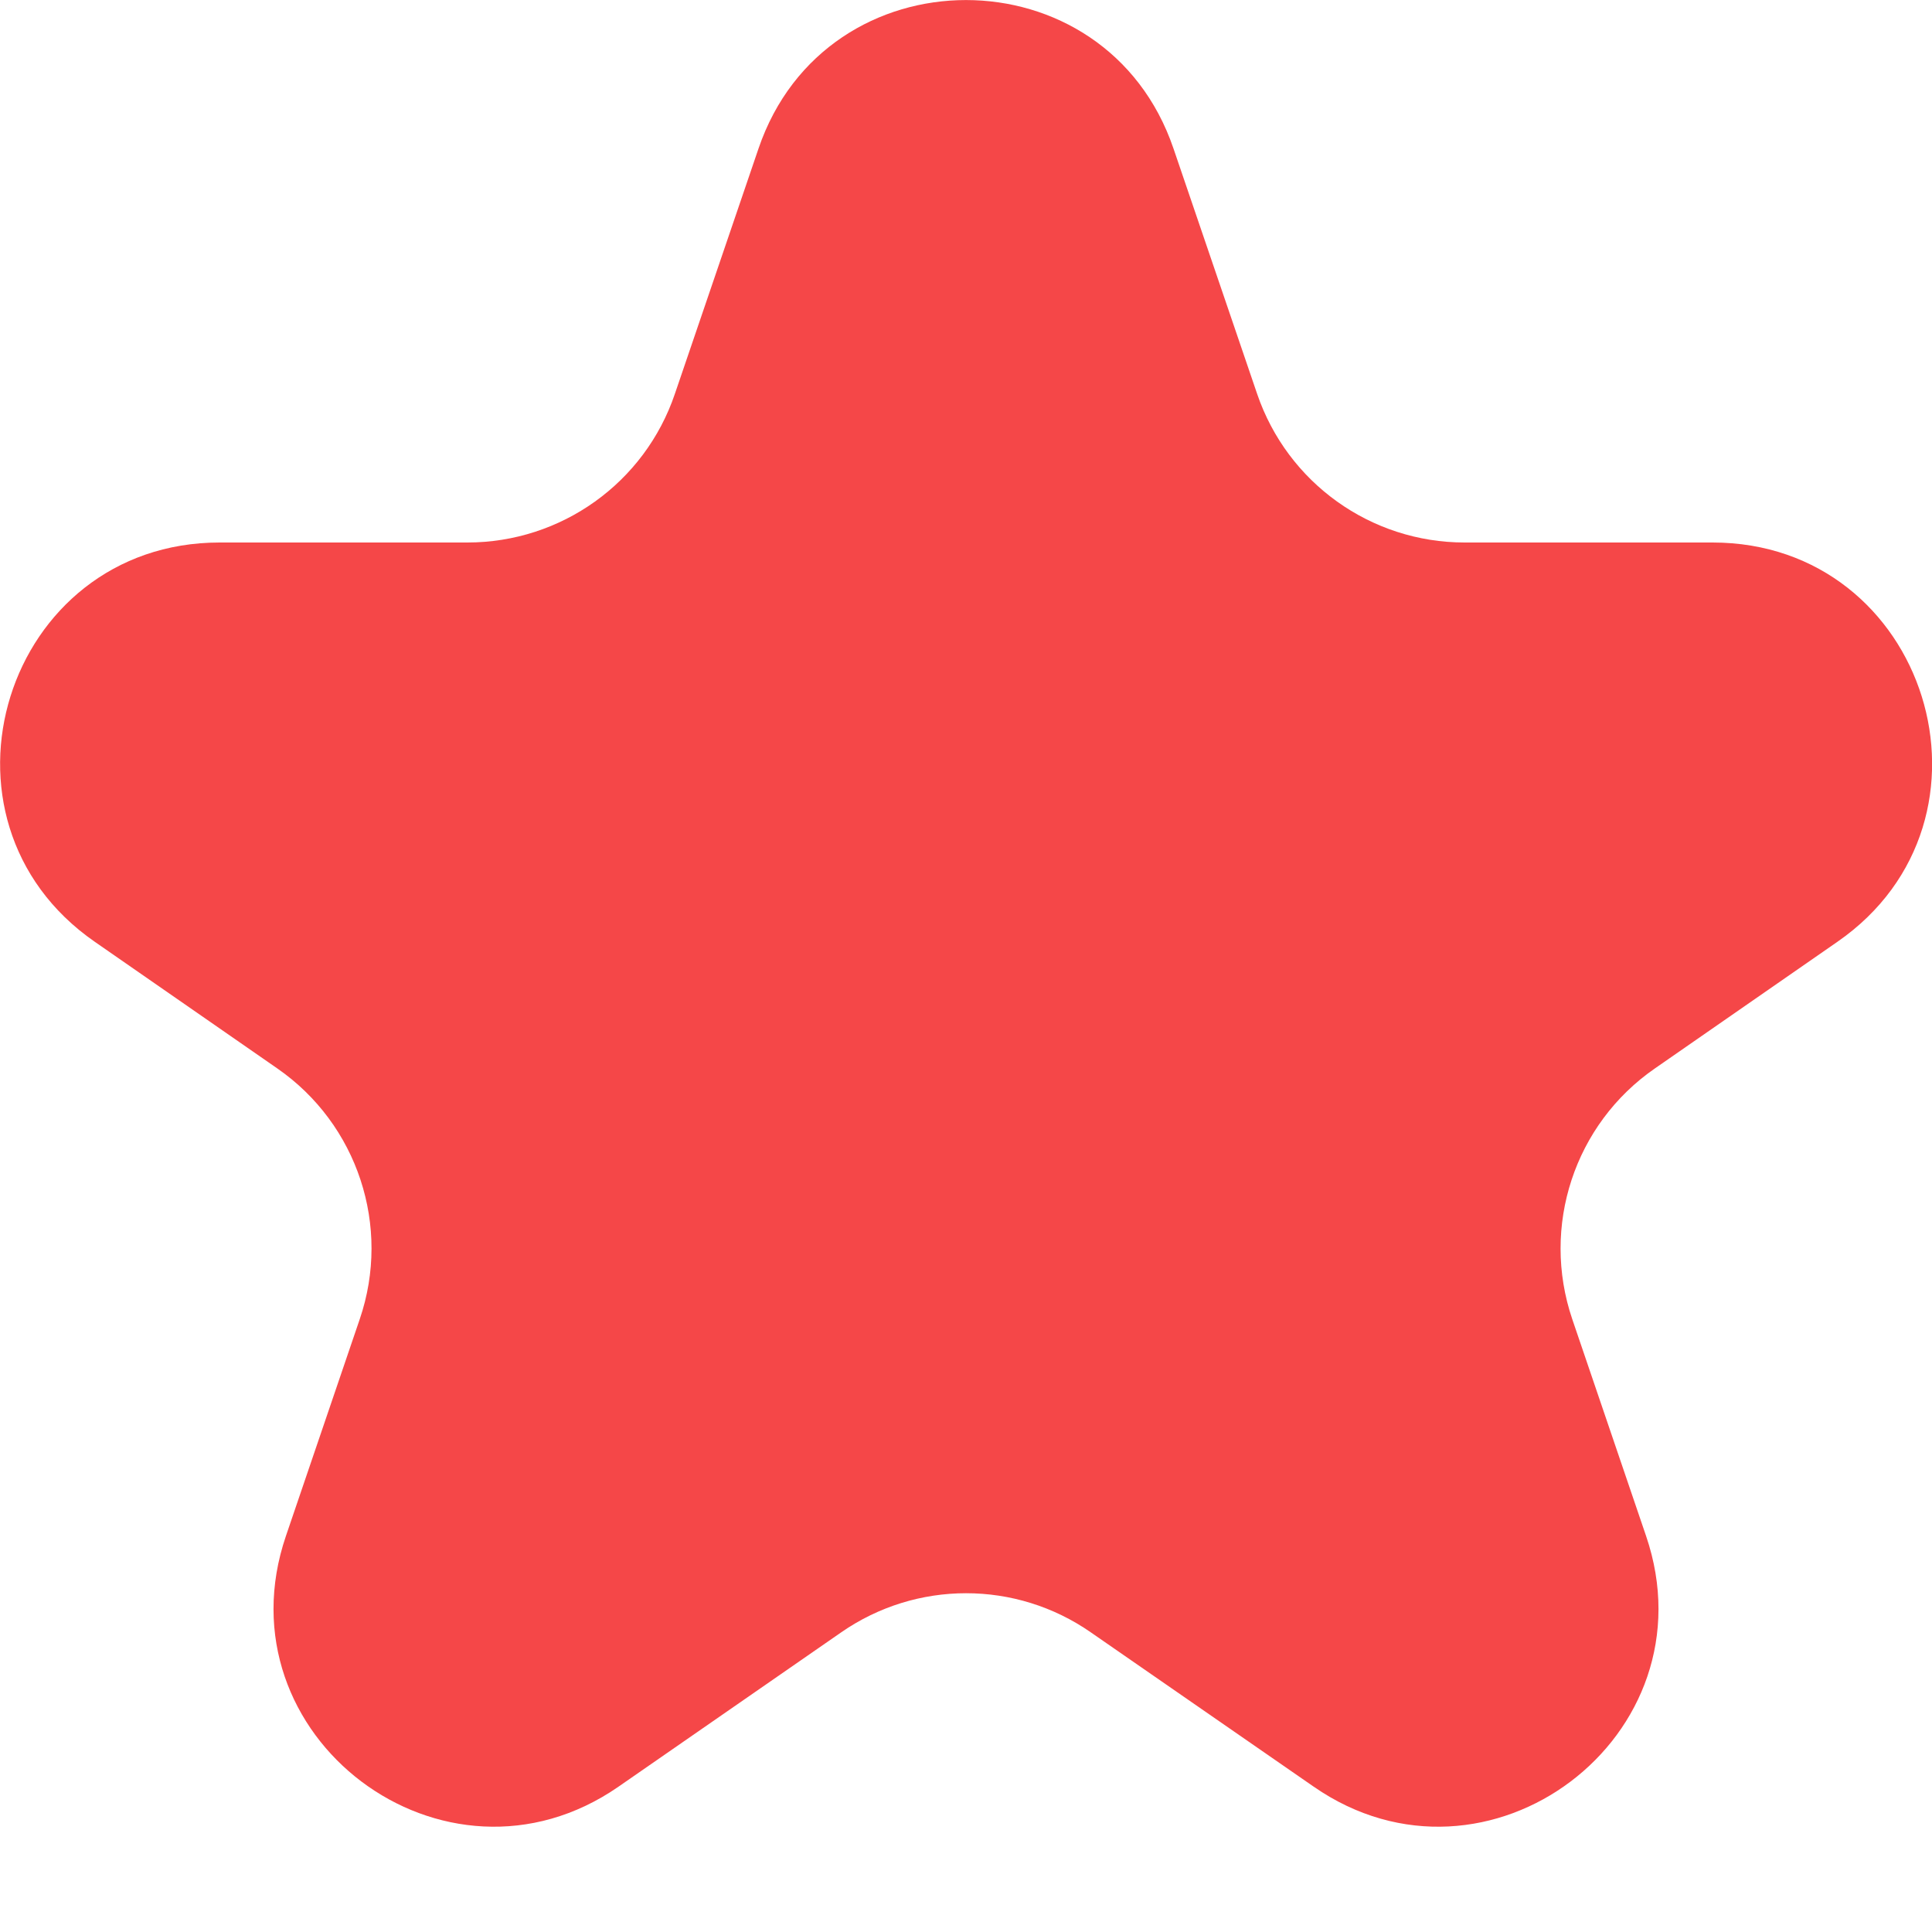 <svg width="10" height="10" viewBox="0 0 10 10" fill="none" xmlns="http://www.w3.org/2000/svg">
<path d="M3.926 0.769C4.275 -0.256 5.725 -0.256 6.074 0.769L6.507 2.039C6.664 2.499 7.095 2.808 7.581 2.808H8.864C9.976 2.808 10.424 4.242 9.51 4.875L8.566 5.53C8.149 5.818 7.975 6.348 8.138 6.828L8.52 7.95C8.873 8.986 7.699 9.871 6.8 9.248L5.646 8.449C5.258 8.179 4.743 8.179 4.354 8.449L3.201 9.248C2.301 9.871 1.127 8.986 1.48 7.95L1.862 6.828C2.026 6.348 1.851 5.818 1.435 5.53L0.491 4.875C-0.423 4.242 0.025 2.808 1.137 2.808H2.419C2.905 2.808 3.337 2.499 3.493 2.039L3.926 0.769Z" fill="#F54748"/>
</svg>
